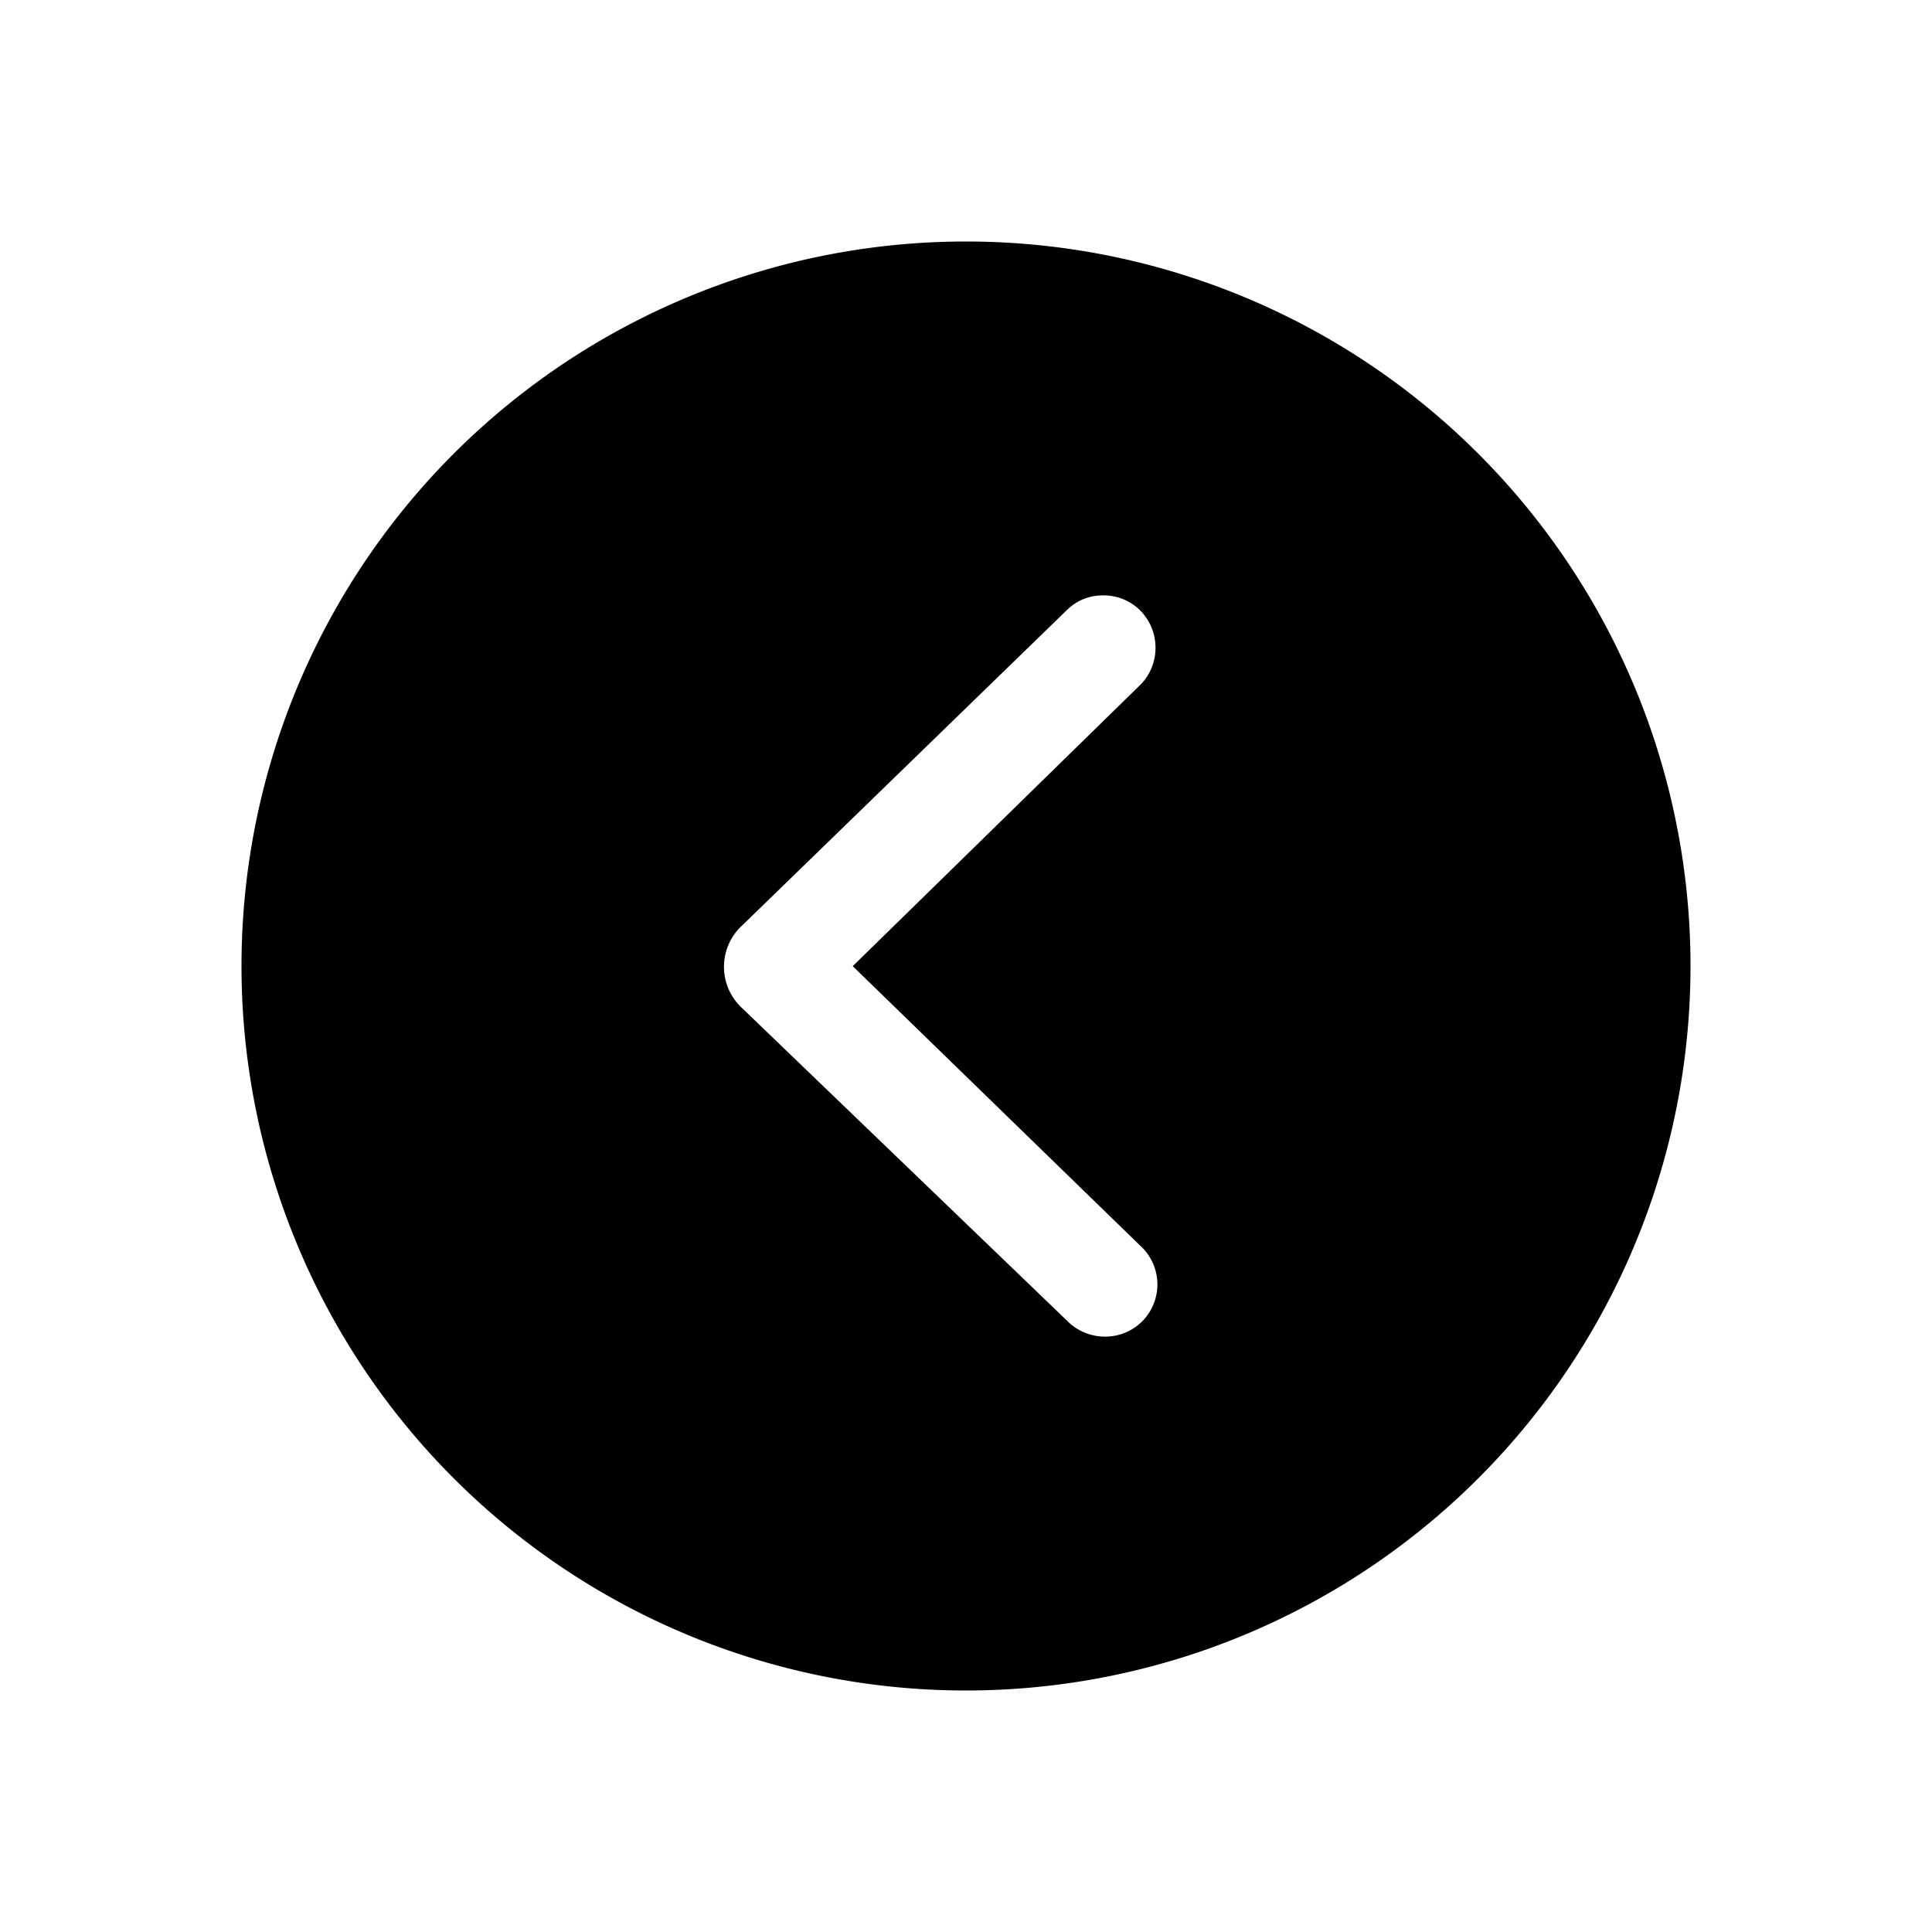 <svg xmlns="http://www.w3.org/2000/svg" viewBox="0 0 24 24">
  <defs/>
  <path fill-rule="evenodd" d="M3 12a9 9 0 1018 0 9 9 0 00-18 0zm11.186-4.394a.645.645 0 00-.48-.21c-.16 0-.31.05-.44.17l-4.04 3.924c-.31.28-.31.76 0 1.04l4.06 3.906c.27.24.68.22.92-.04a.65.65 0 00-.04-.92l-3.573-3.474 3.553-3.476c.26-.24.28-.65.04-.92z"/>
</svg>

